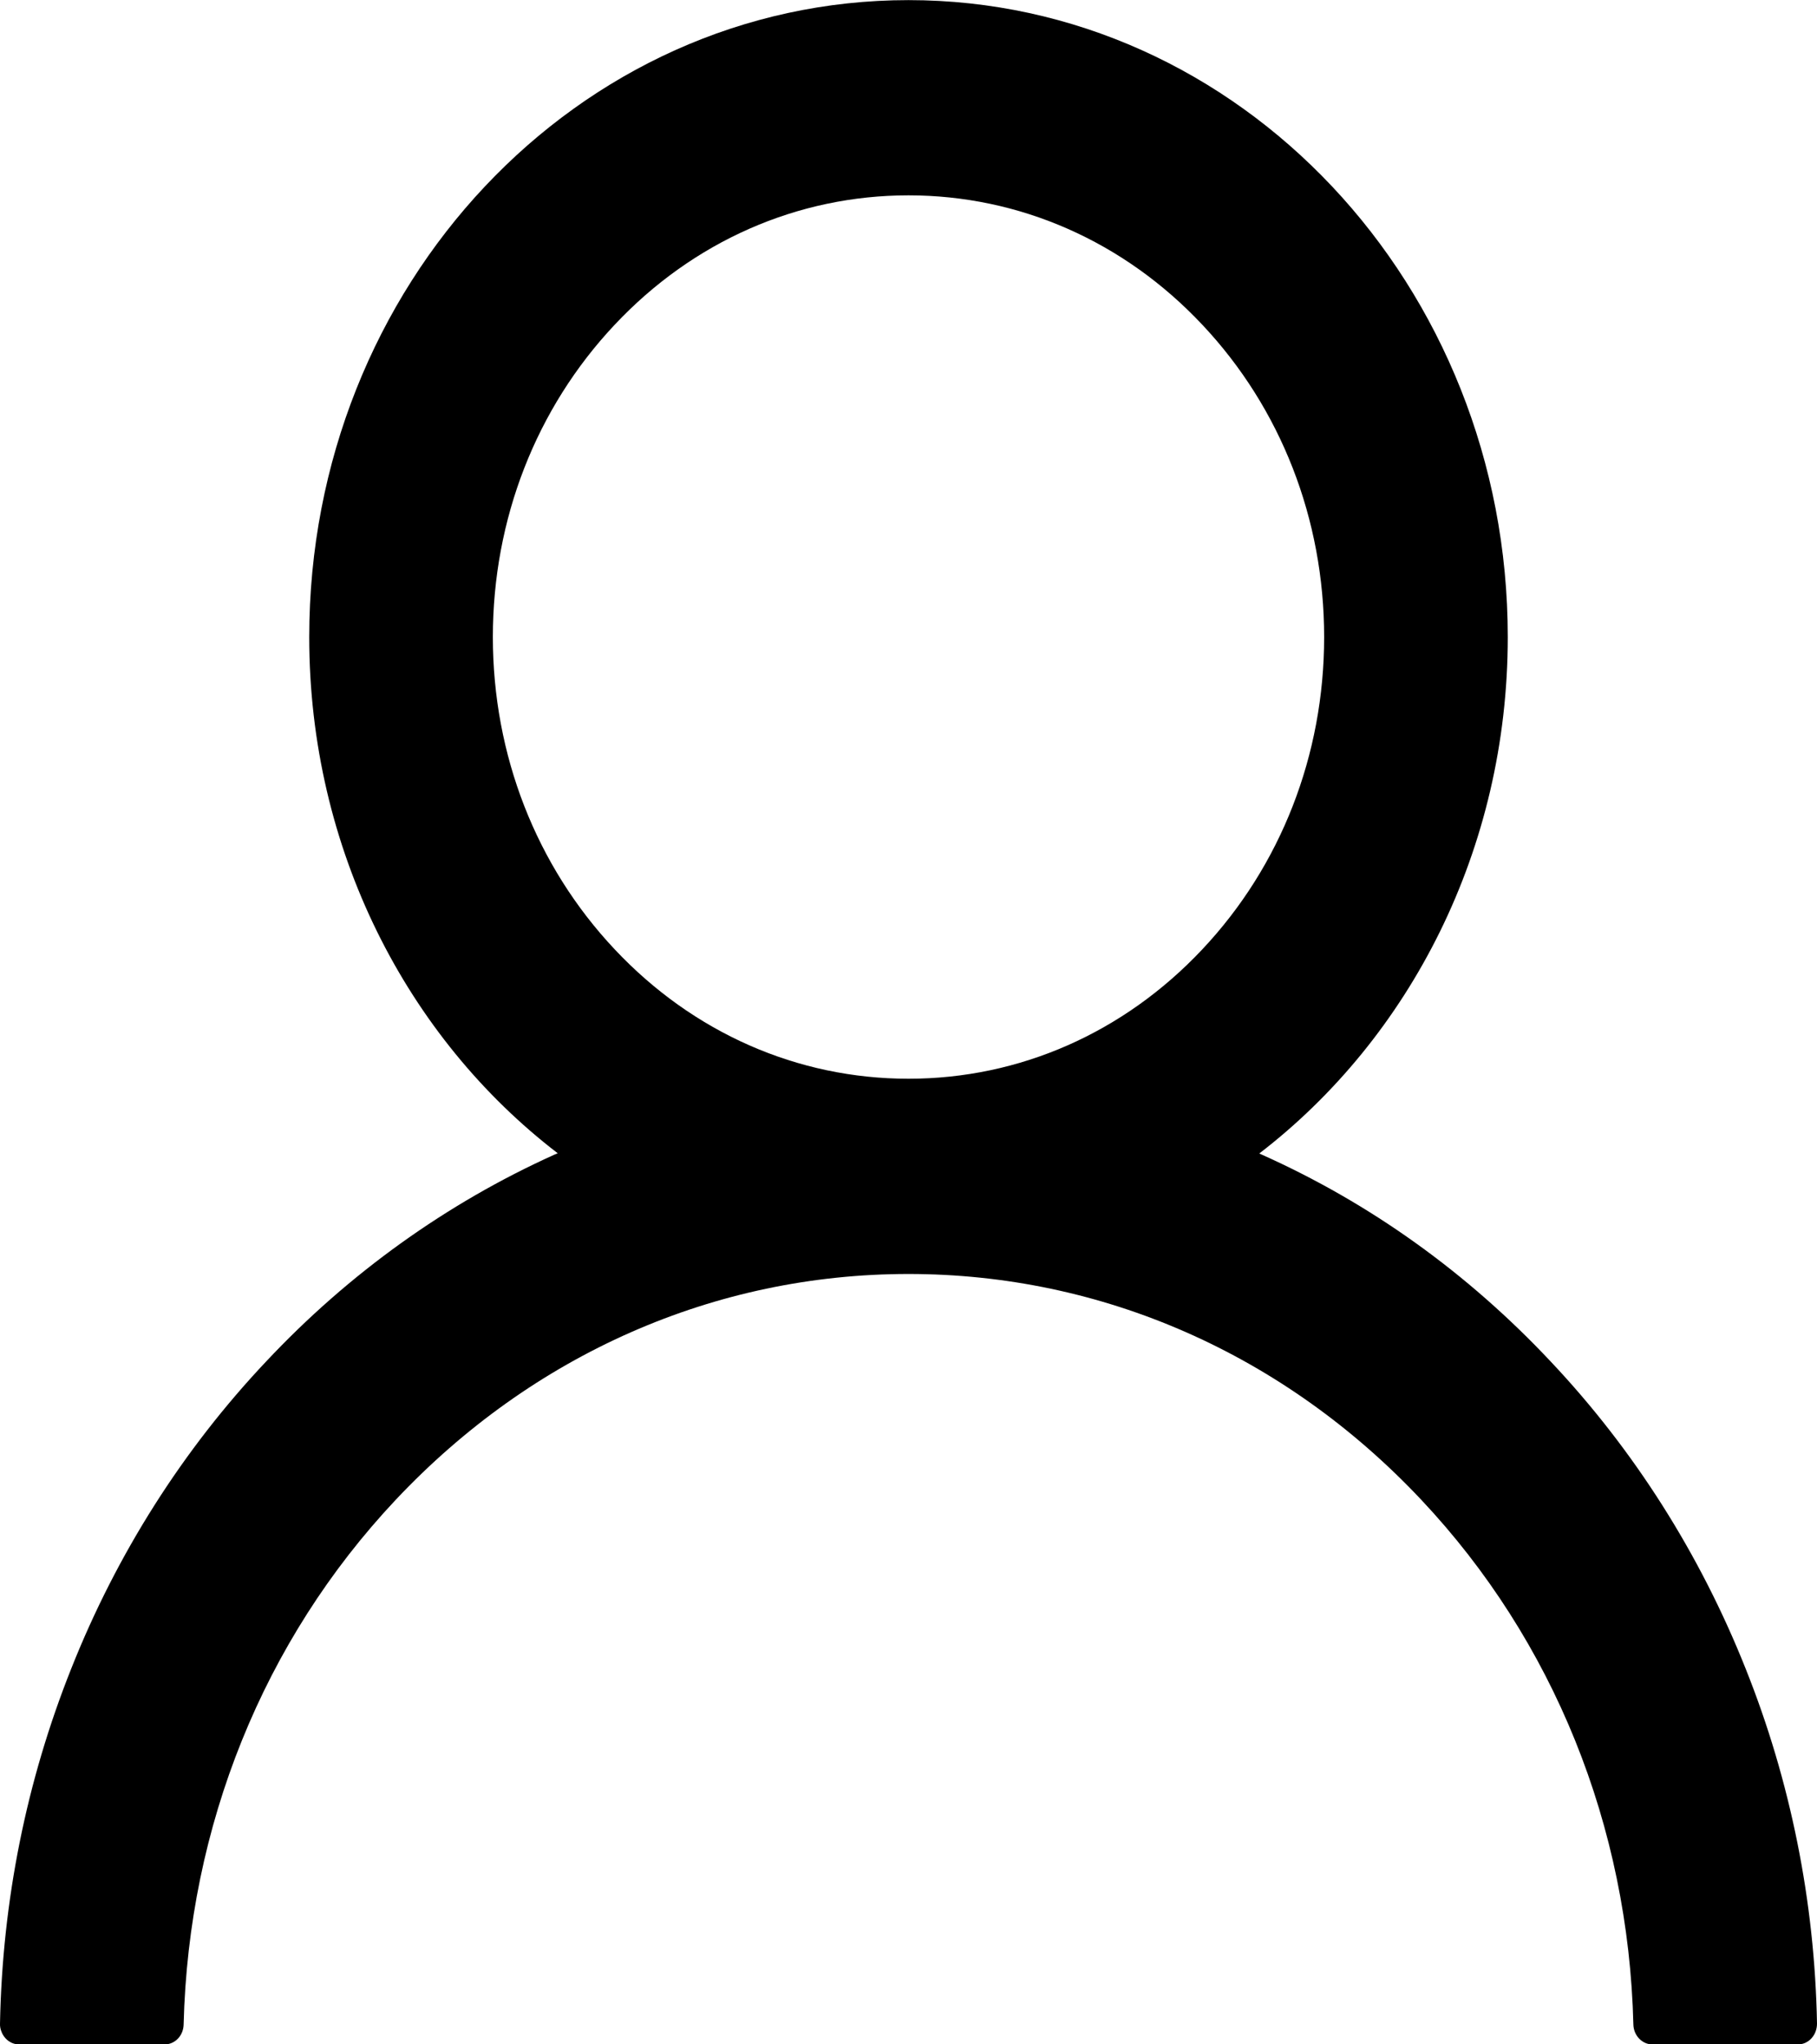 <svg width="16" height="18" viewBox="0 0 16 18" fill="none" xmlns="http://www.w3.org/2000/svg">
<path d="M0.628 14.69C1.029 13.68 1.612 12.762 2.343 11.988C3.071 11.212 3.935 10.593 4.885 10.165C4.894 10.161 4.902 10.159 4.911 10.154C3.585 9.137 2.723 7.479 2.723 5.609C2.723 2.511 5.085 0.001 8 0.001C10.915 0.001 13.277 2.511 13.277 5.609C13.277 7.479 12.415 9.137 11.089 10.156C11.098 10.161 11.106 10.163 11.115 10.168C12.068 10.595 12.923 11.208 13.657 11.99C14.388 12.765 14.97 13.683 15.372 14.693C15.767 15.681 15.98 16.741 16 17.816C16 17.84 15.996 17.864 15.988 17.886C15.98 17.909 15.967 17.929 15.952 17.946C15.936 17.964 15.917 17.977 15.896 17.987C15.875 17.996 15.852 18.001 15.83 18.001H14.553C14.46 18.001 14.385 17.922 14.383 17.825C14.34 16.079 13.681 14.444 12.515 13.205C11.309 11.923 9.706 11.217 8 11.217C6.294 11.217 4.692 11.923 3.485 13.205C2.319 14.444 1.66 16.079 1.617 17.825C1.615 17.924 1.54 18.001 1.447 18.001H0.17C0.148 18.001 0.125 17.996 0.104 17.987C0.083 17.977 0.064 17.964 0.048 17.946C0.033 17.929 0.02 17.909 0.012 17.886C0.003 17.864 -0.001 17.84 5.34058e-05 17.816C0.021 16.735 0.232 15.683 0.628 14.69ZM8 9.498C8.977 9.498 9.896 9.094 10.587 8.359C11.279 7.624 11.66 6.647 11.66 5.609C11.66 4.571 11.279 3.594 10.587 2.859C9.896 2.124 8.977 1.72 8 1.72C7.023 1.72 6.104 2.124 5.413 2.859C4.721 3.594 4.34 4.571 4.34 5.609C4.34 6.647 4.721 7.624 5.413 8.359C6.104 9.094 7.023 9.498 8 9.498Z" fill="black"/>
</svg>
